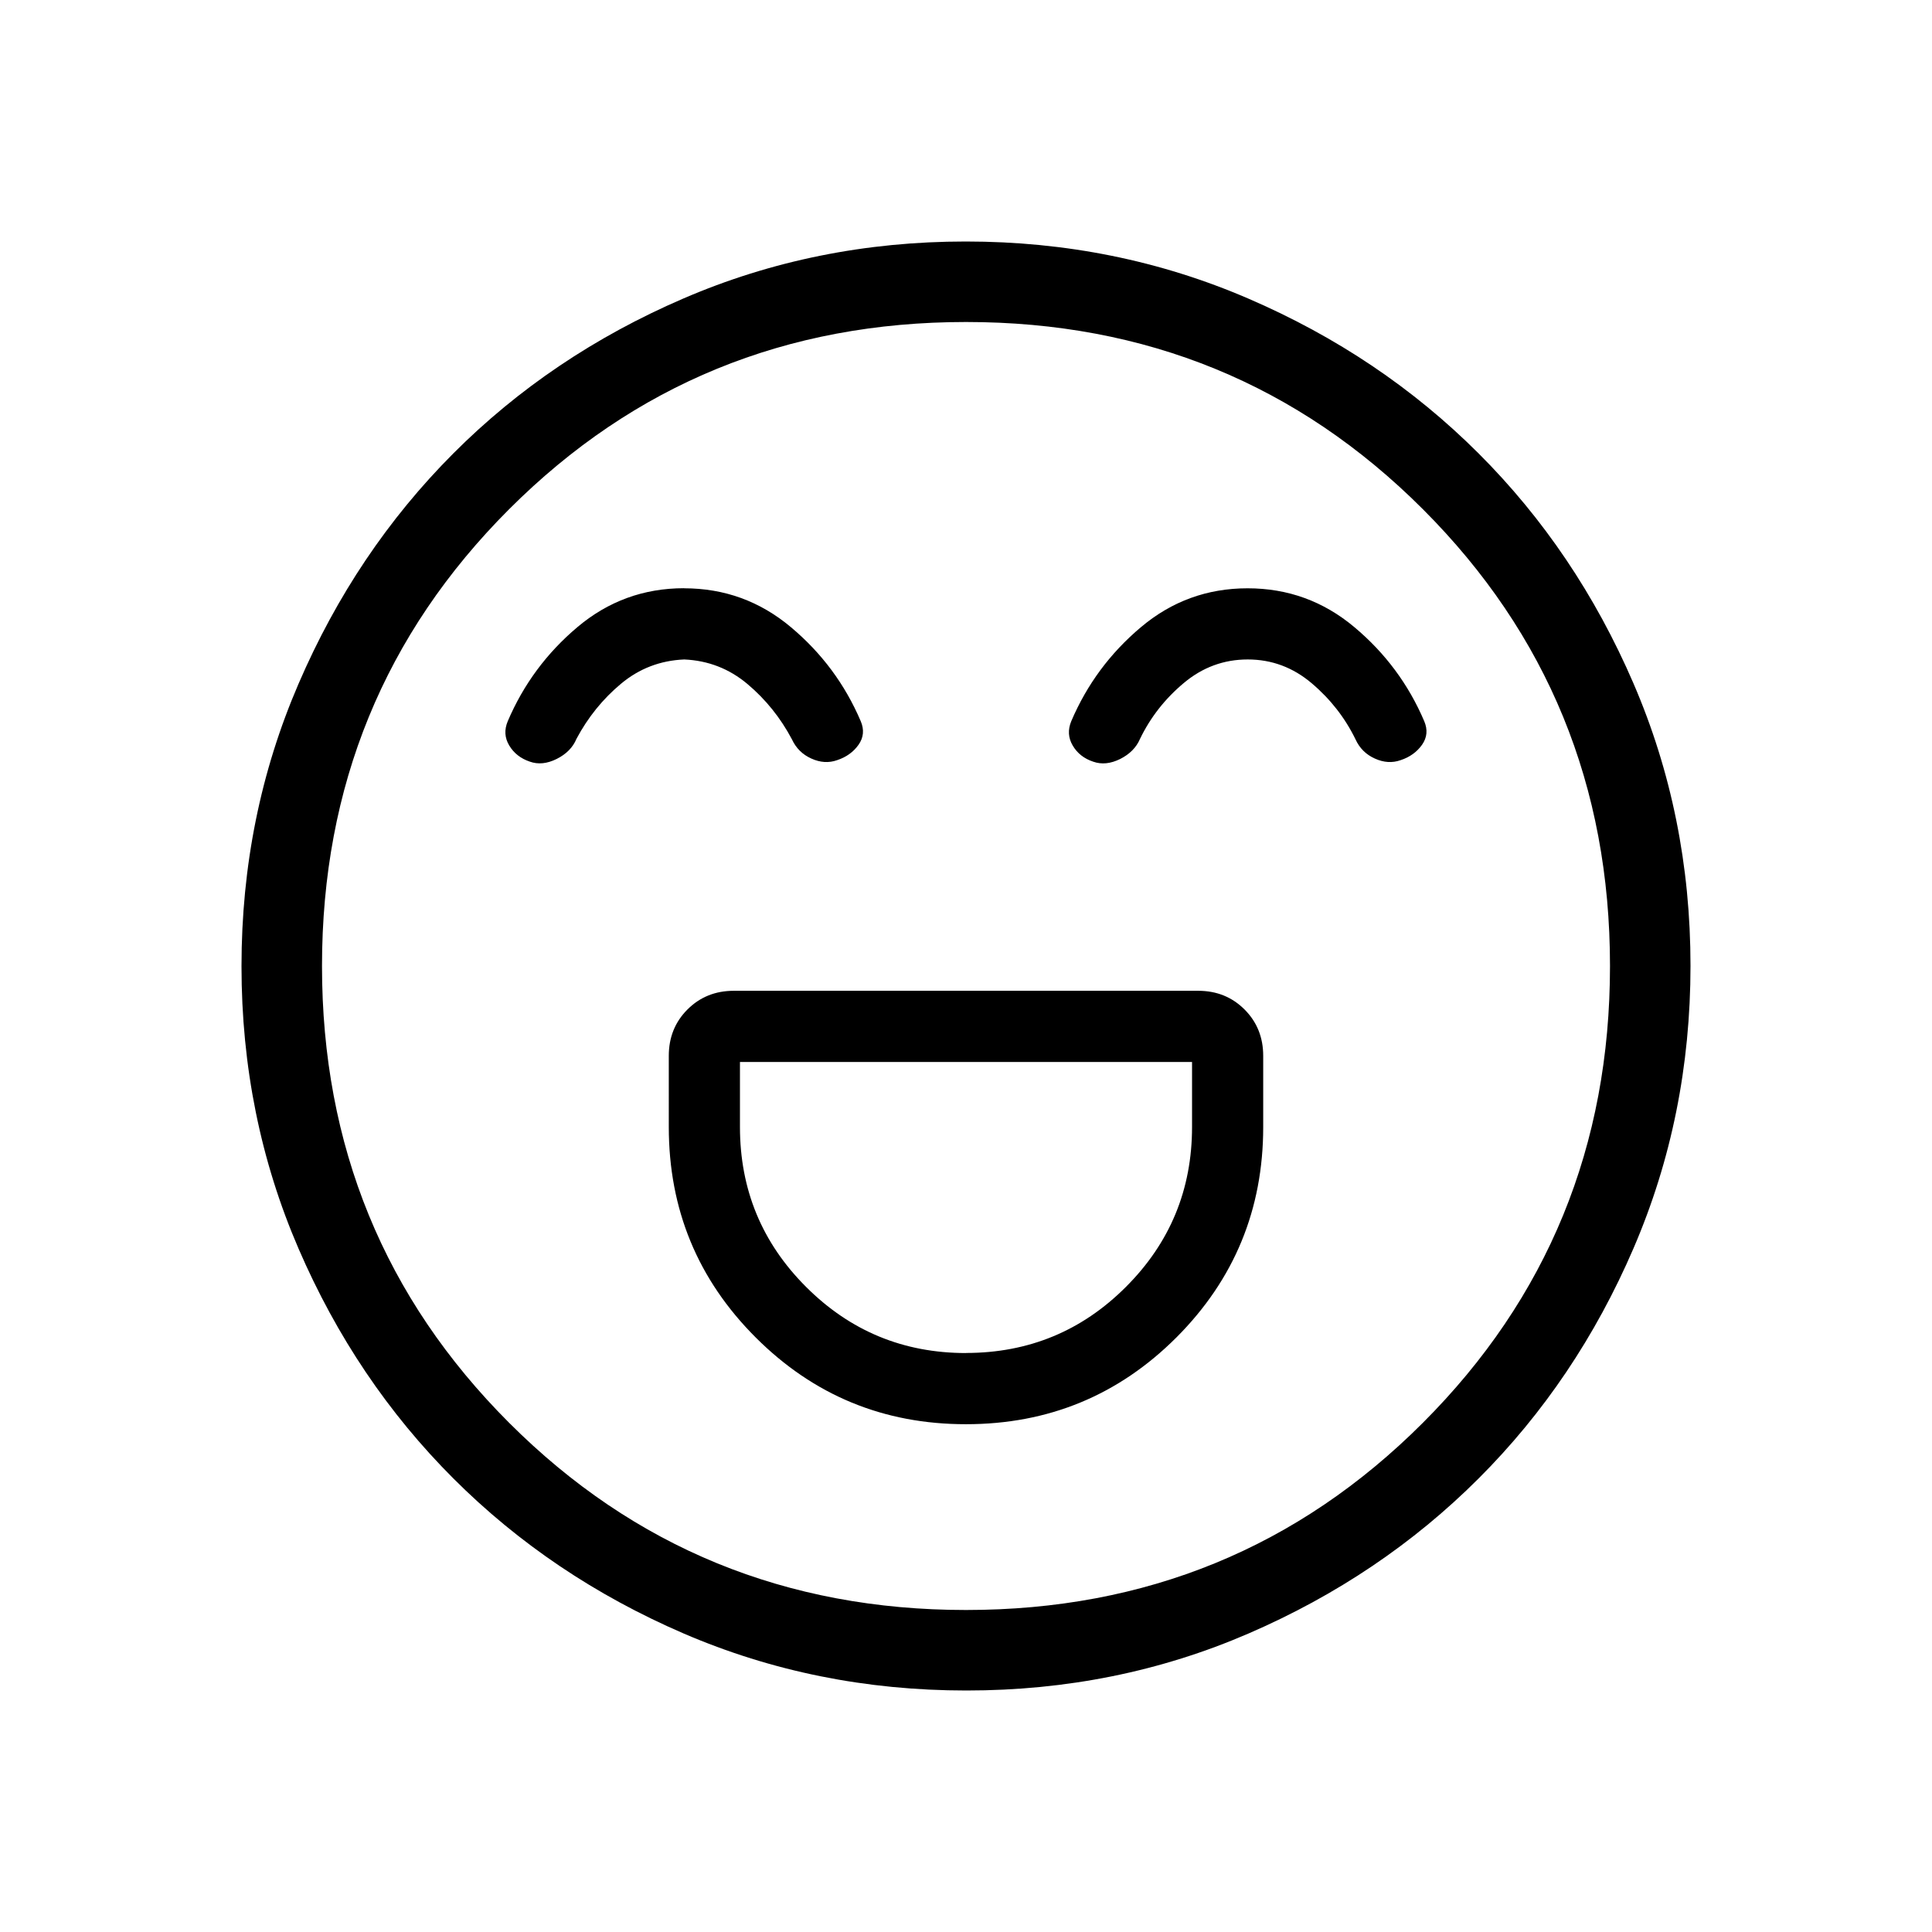 <svg xmlns="http://www.w3.org/2000/svg" width="3em" height="3em" viewBox="0 0 24 24"><path fill="currentColor" d="M12 17.692q1.535 0 2.614-1.078q1.078-1.08 1.078-2.614v-.884q0-.344-.232-.576t-.576-.232H9.116q-.344 0-.576.232t-.232.576V14q0 1.535 1.079 2.614T12 17.692m0-.884q-1.165 0-1.986-.821q-.822-.821-.822-1.987v-.808h5.616V14q0 1.166-.822 1.987q-.82.82-1.986.82m-3.502-9.5q-.752 0-1.325.483t-.865 1.168q-.068.16.018.303t.255.2q.155.056.334-.033q.18-.09.246-.25q.214-.401.553-.684t.786-.302q.446.02.785.305q.34.286.553.688q.076.164.241.238q.165.075.32.02q.17-.056.266-.191q.095-.135.027-.294q-.292-.685-.867-1.167q-.575-.483-1.327-.483m7 0q-.752 0-1.325.483q-.573.482-.865 1.167q-.067.16.018.304t.255.2q.156.055.335-.034q.178-.09.246-.25q.194-.401.543-.693q.349-.293.795-.293t.795.296t.544.697q.075.164.24.238q.165.075.32.02q.17-.056.266-.191q.095-.135.027-.294q-.292-.685-.867-1.167q-.575-.483-1.327-.483M12.003 21q-1.866 0-3.51-.708q-1.643-.709-2.859-1.924t-1.925-2.856T3 12.003t.709-3.51Q4.417 6.85 5.63 5.634t2.857-1.925T11.997 3t3.51.709q1.643.708 2.859 1.922t1.925 2.857t.709 3.509t-.708 3.51t-1.924 2.859t-2.856 1.925t-3.509.709M12 20q3.35 0 5.675-2.325T20 12t-2.325-5.675T12 4T6.325 6.325T4 12t2.325 5.675T12 20"/></svg>